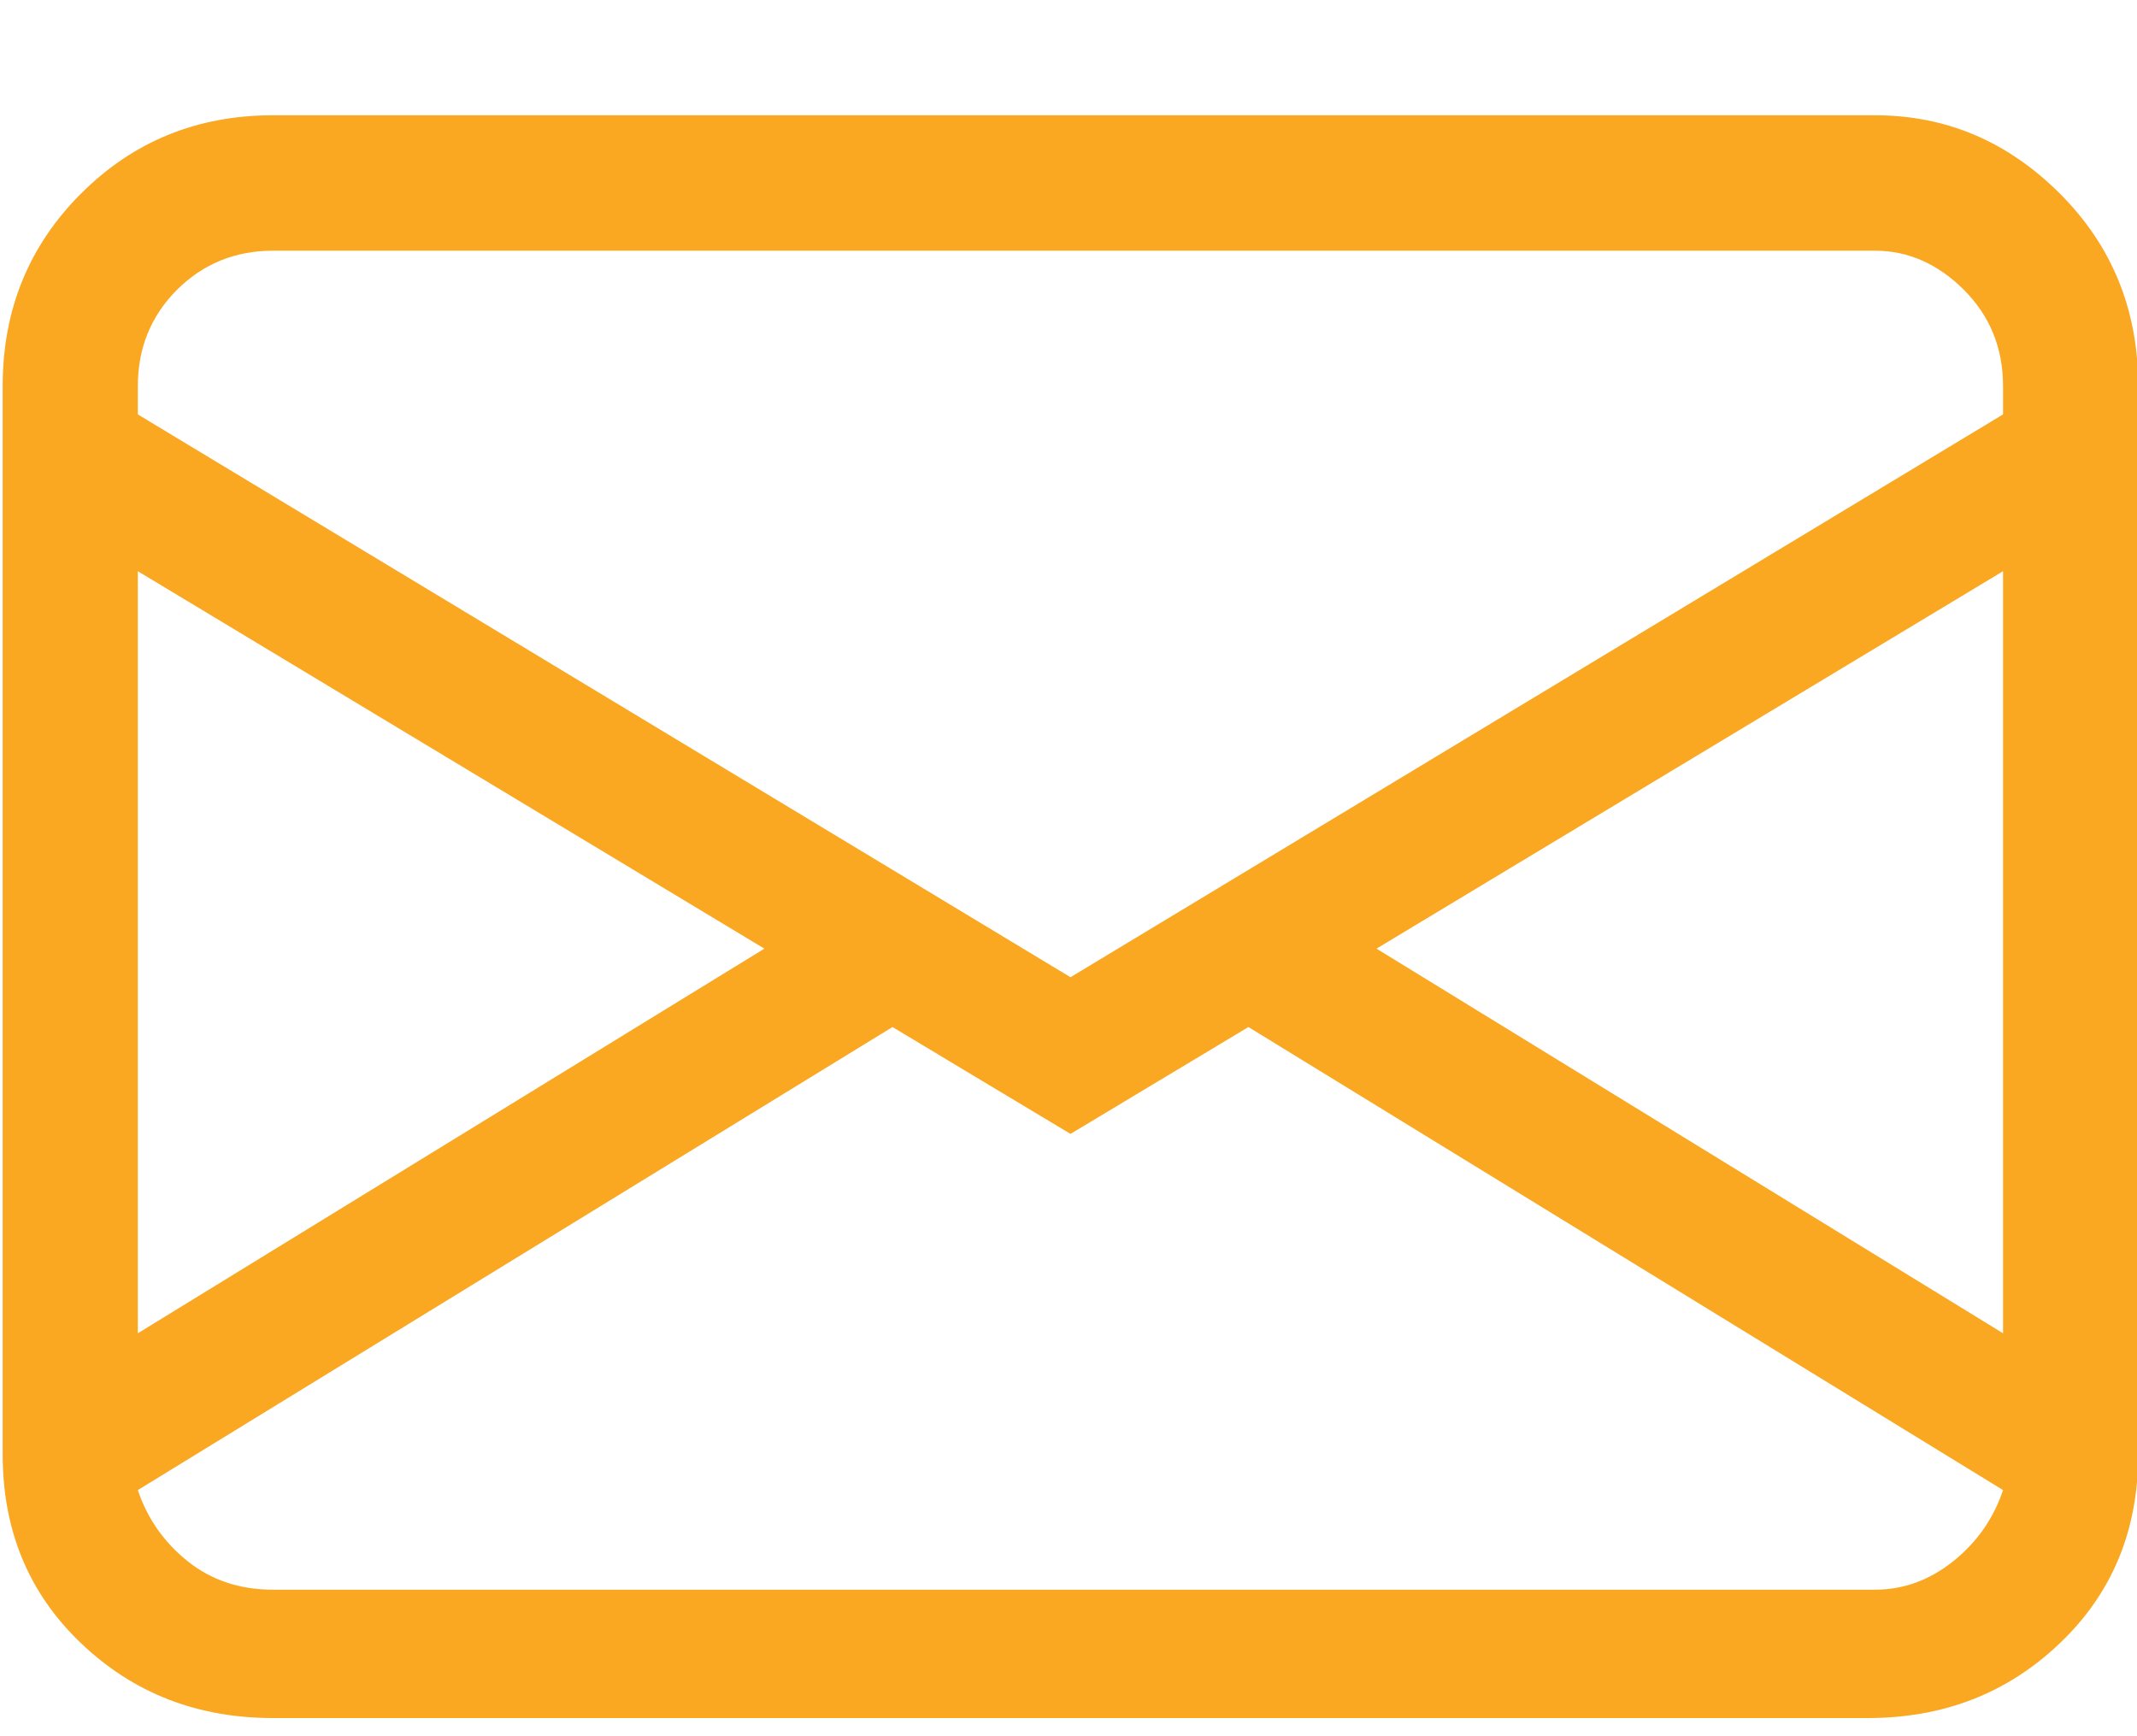 <svg width="16" height="13" viewBox="0 0 16 13" fill="none" xmlns="http://www.w3.org/2000/svg">
<path d="M0.02 2.89C0.02 2.321 0.215 1.841 0.606 1.45C0.997 1.059 1.476 0.863 2.045 0.863H14.037C14.57 0.863 15.032 1.059 15.423 1.45C15.814 1.841 16.009 2.321 16.009 2.89V10.89C16.009 11.459 15.814 11.93 15.423 12.303C15.032 12.677 14.553 12.864 13.984 12.864H2.045C1.476 12.864 0.997 12.677 0.606 12.303C0.215 11.93 0.02 11.459 0.02 10.89V2.89ZM2.045 1.877C1.761 1.877 1.521 1.975 1.325 2.17C1.13 2.366 1.032 2.606 1.032 2.89V3.103L8.015 7.317L14.997 3.103V2.89C14.997 2.606 14.899 2.366 14.704 2.17C14.508 1.975 14.286 1.877 14.037 1.877H2.045ZM14.997 4.277L10.306 7.103L14.997 9.983V4.277ZM14.997 11.157L9.347 7.69L8.015 8.49L6.682 7.69L1.032 11.157C1.103 11.37 1.228 11.548 1.405 11.69C1.583 11.832 1.796 11.903 2.045 11.903H14.037C14.251 11.903 14.446 11.832 14.624 11.69C14.801 11.548 14.926 11.37 14.997 11.157ZM1.032 9.983L5.723 7.103L1.032 4.277V9.983Z" fill="#FAA722"/>
</svg>
